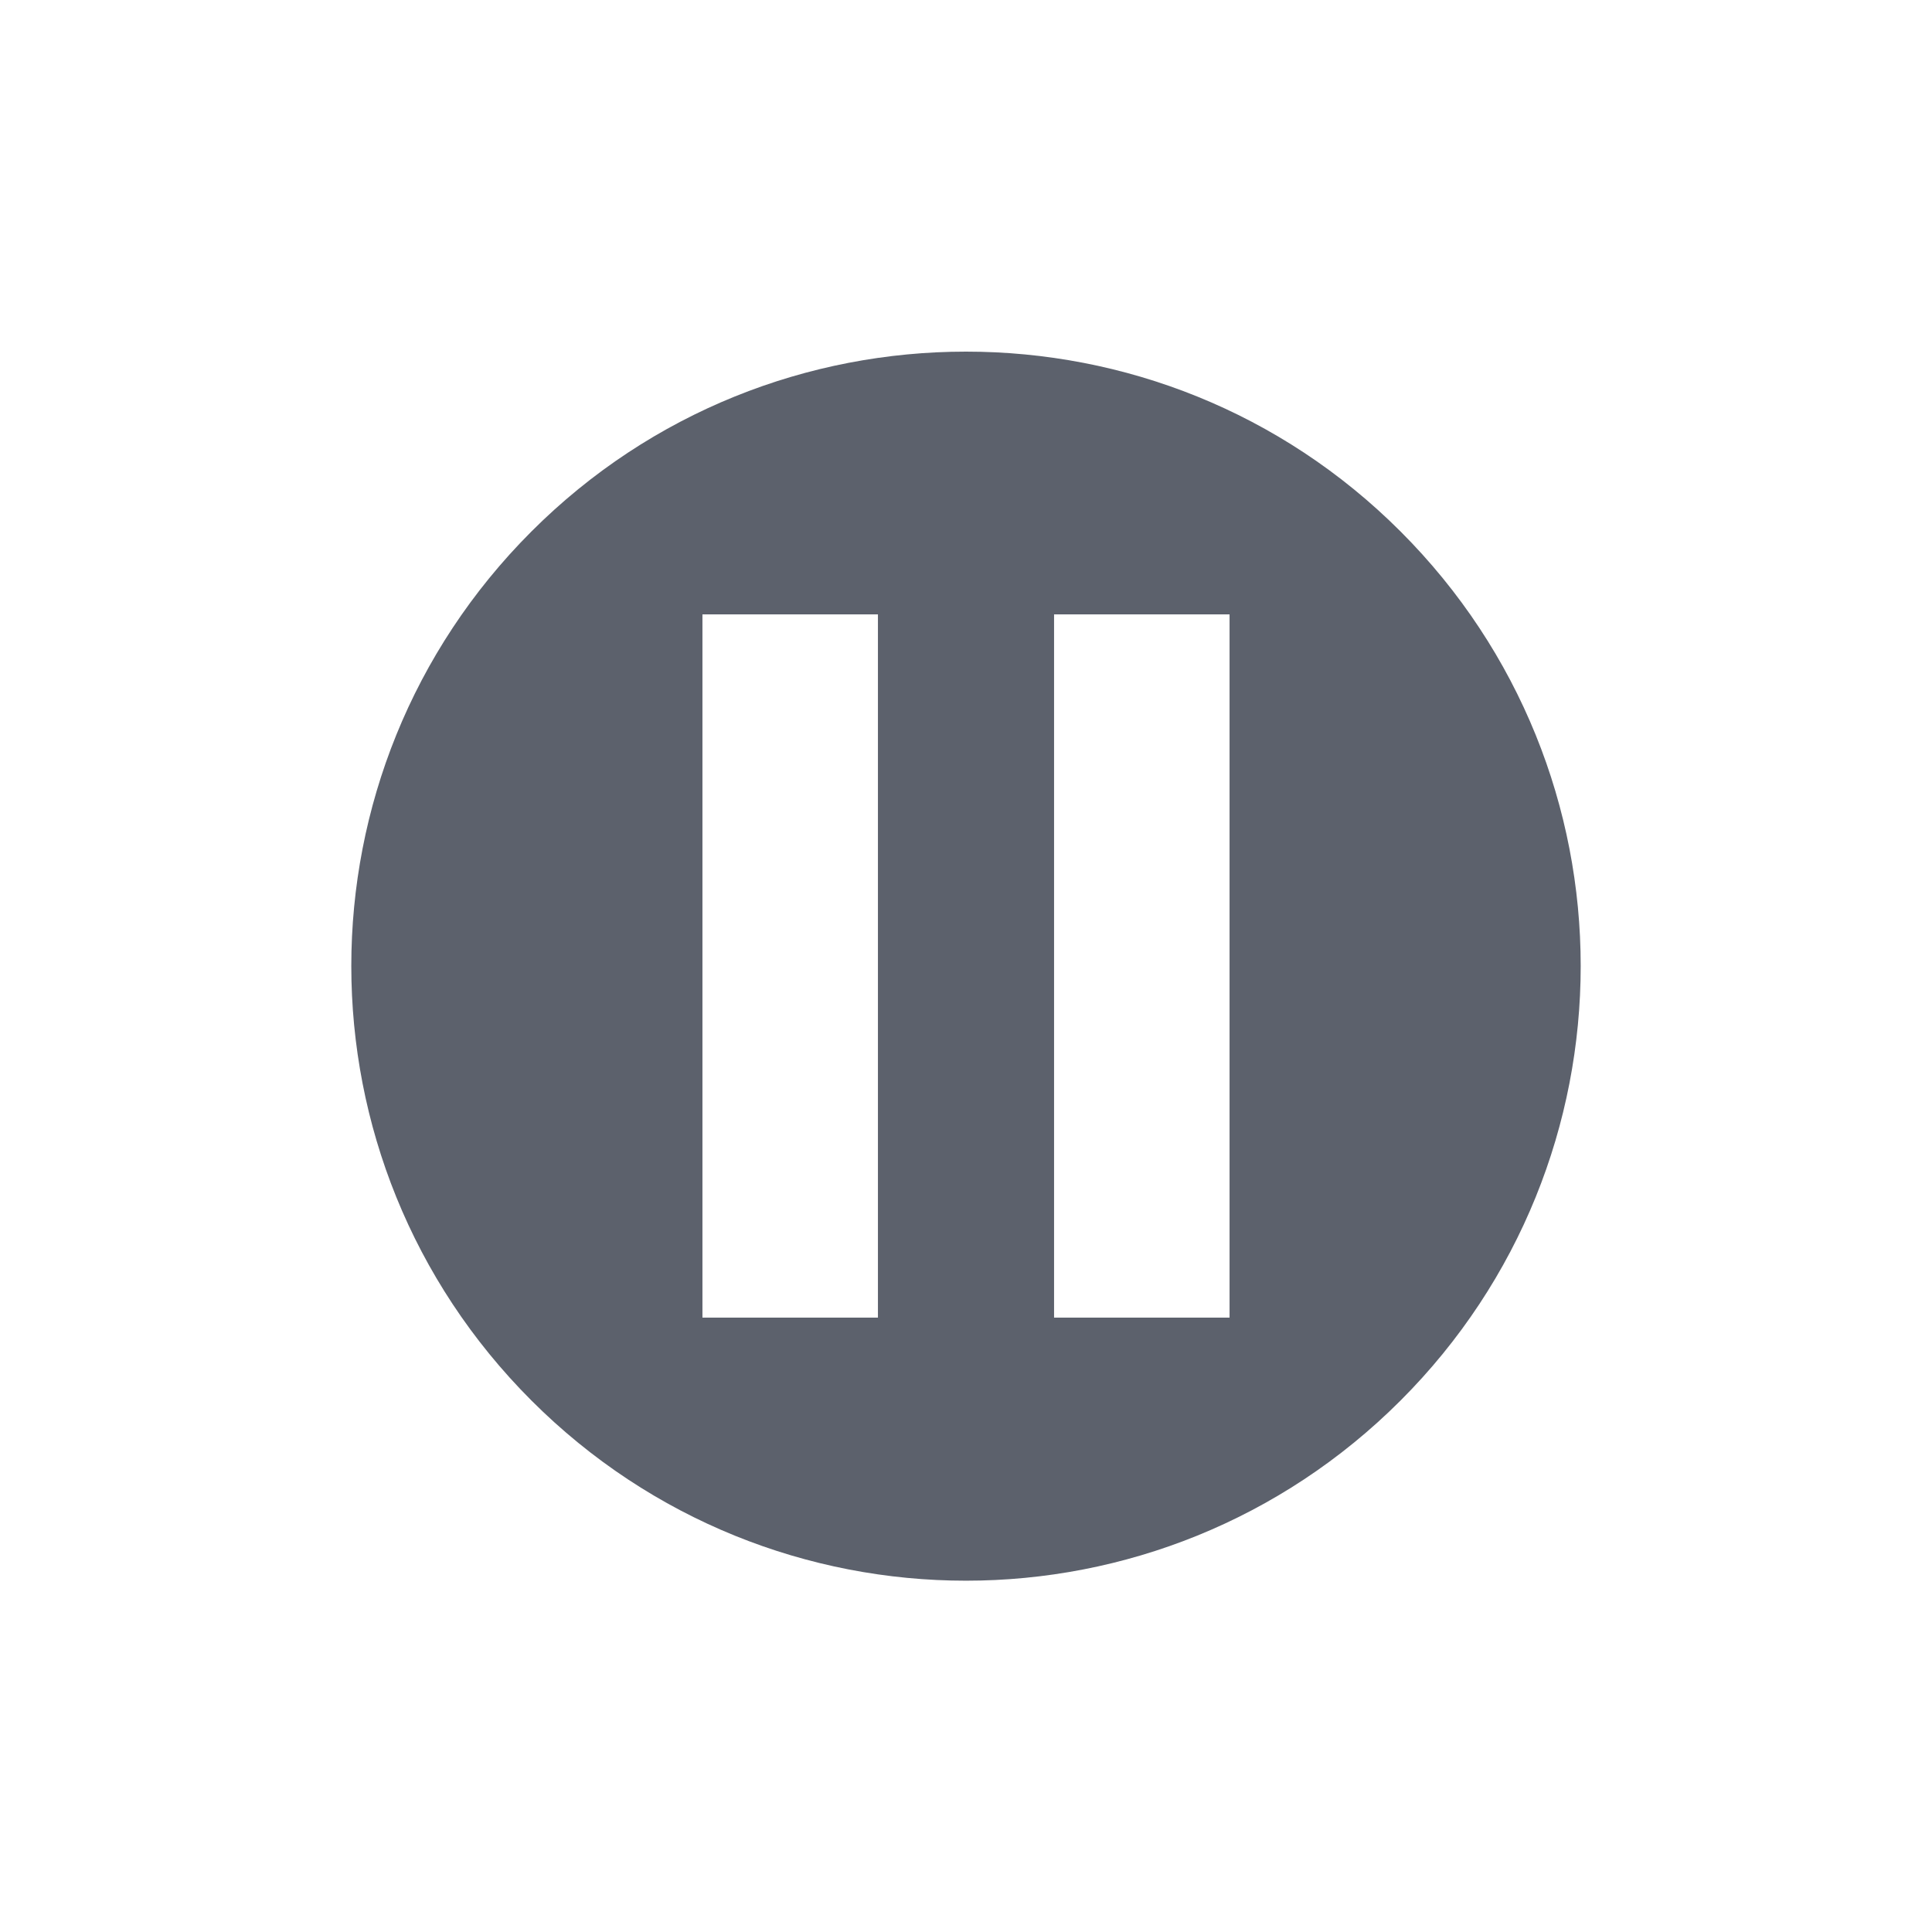 <?xml version="1.0" encoding="UTF-8"?>
<svg xmlns="http://www.w3.org/2000/svg" xmlns:xlink="http://www.w3.org/1999/xlink" width="12pt" height="12pt" viewBox="0 0 12 12" version="1.1">
<g id="surface1">
<path style=" stroke:none;fill-rule:nonzero;fill:rgb(36.078%,38.039%,42.353%);fill-opacity:1;" d="M 6 2.184 C 5.023 2.184 4.047 2.555 3.301 3.301 C 1.809 4.793 1.809 7.207 3.301 8.699 C 4.793 10.191 7.207 10.191 8.699 8.699 C 10.191 7.207 10.191 4.793 8.699 3.301 C 7.953 2.555 6.977 2.184 6 2.184 Z M 4.363 3.816 L 5.453 3.816 L 5.453 8.184 L 4.363 8.184 Z M 6.547 3.816 L 7.637 3.816 L 7.637 8.184 L 6.547 8.184 Z M 6.547 3.816 "/>
</g>
</svg>
